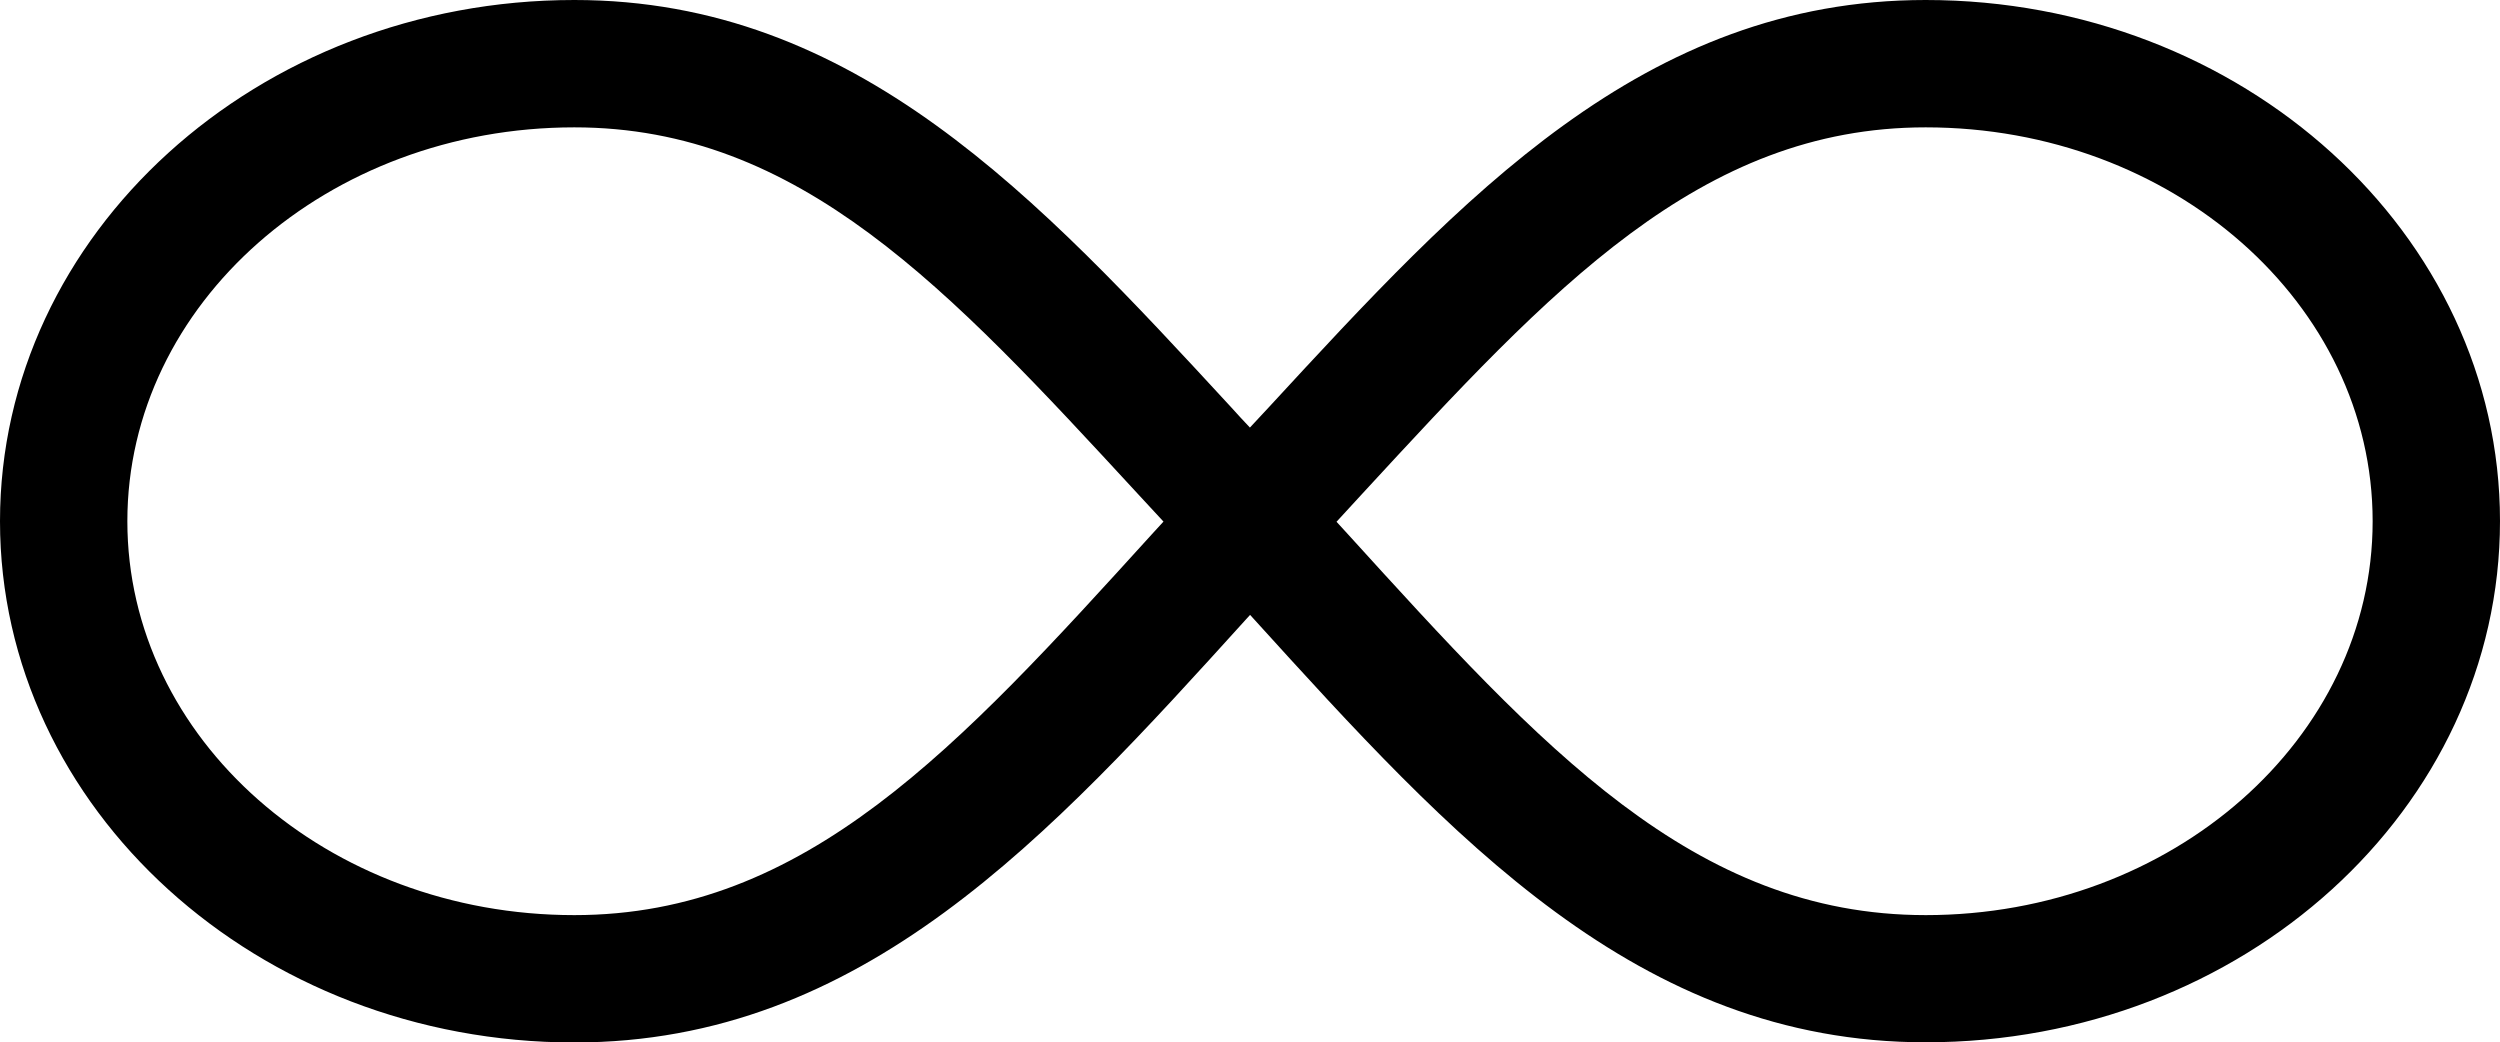 <svg xmlns="http://www.w3.org/2000/svg" viewBox="0 0 141.73 59.1">
	<path fill="currentColor" d="M109.17,41.31c-16,0-26.28,11.21-37.23,23.08l-1.08,1.16c-.36-.38-.73-.78-1.08-1.17C58.84,52.52,48.5,41.31,32.56,41.31,14.6,41.31,0,54.57,0,70.86s14.61,29.55,32.56,29.55c16.32,0,26.9-11.64,38.09-24l.22-.24.21.23c11.19,12.33,21.76,24,38.09,24,18,0,32.56-13.26,32.56-29.55S127.12,41.31,109.17,41.31ZM65.3,71.6C54.35,83.66,45.69,93.19,32.56,93.19c-14,0-25.34-10-25.34-22.33S18.58,48.53,32.56,48.53c12.78,0,21.22,9.15,31.91,20.74.5.54,1,1.08,1.49,1.61Zm43.87,21.59C96,93.19,87.38,83.66,76.42,71.6l-.65-.71,1.48-1.61c10.69-11.59,19.13-20.75,31.92-20.75,14,0,25.34,10,25.34,22.33S123.14,93.19,109.17,93.19Z" transform="translate(0 -41.31)"/>
</svg>